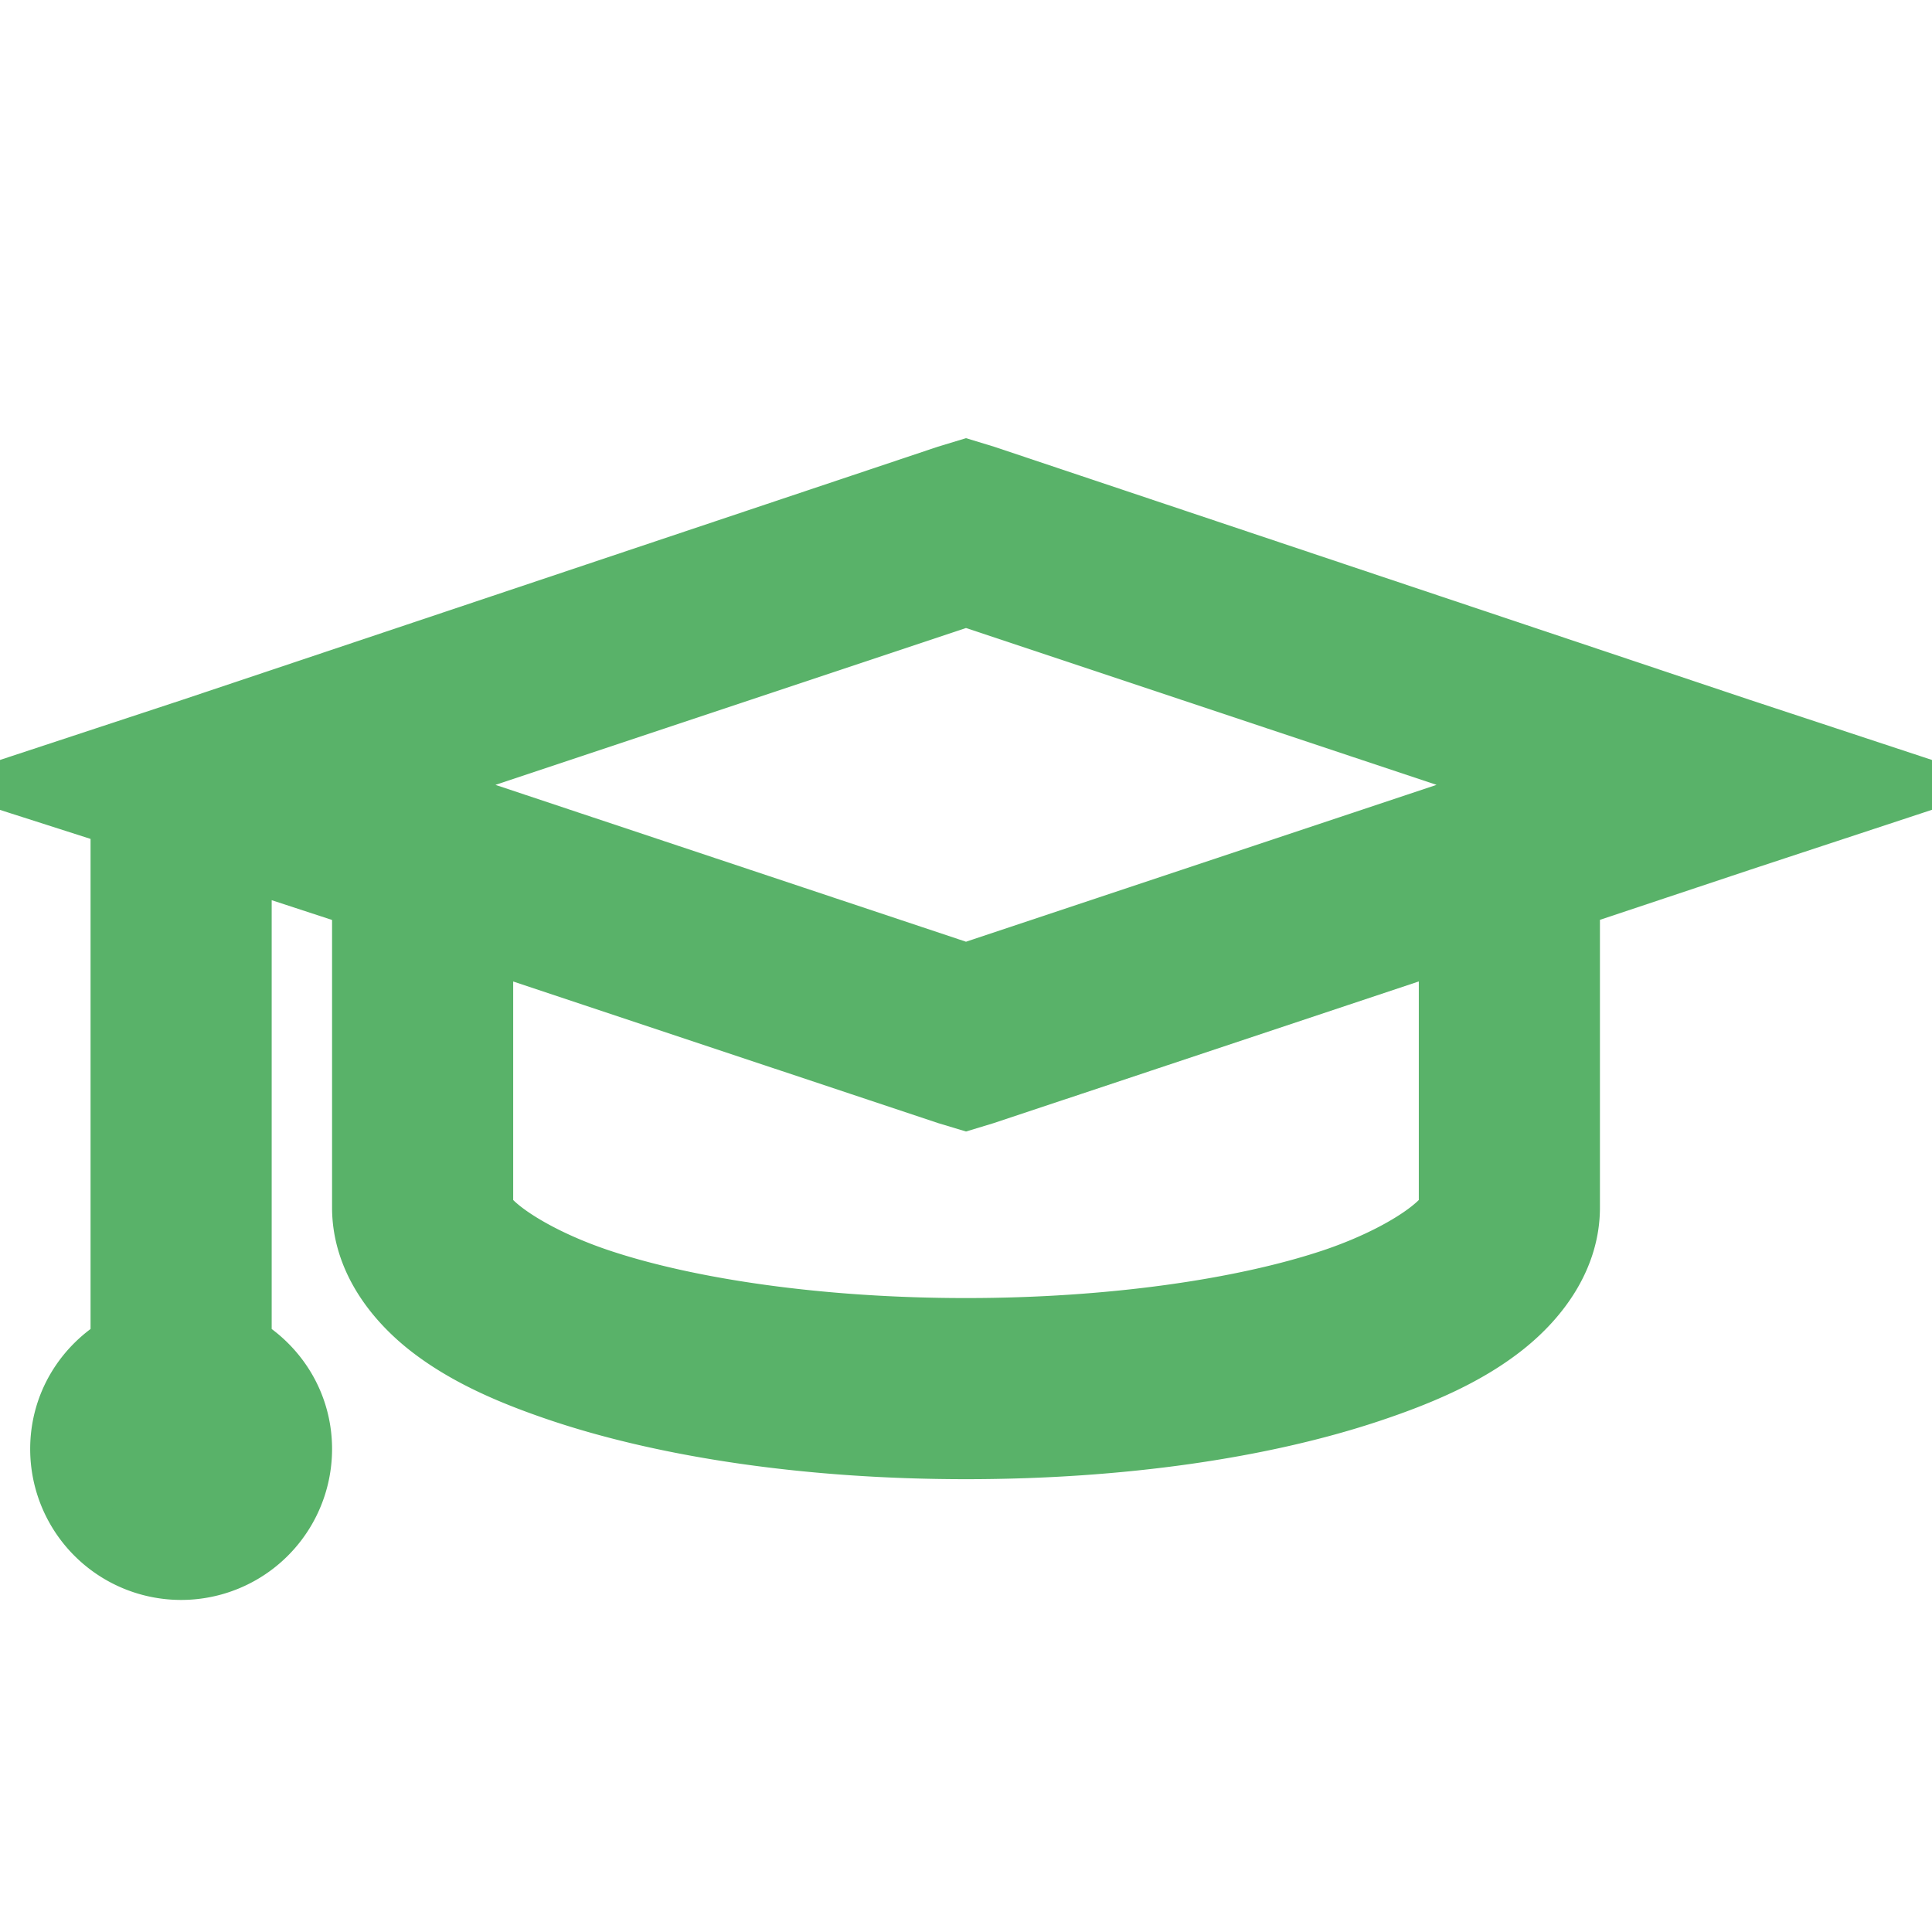 <svg xmlns="http://www.w3.org/2000/svg" width="32" height="32" viewBox="0 0 32 32"><path fill="#59B269" d="m16 7.78l-.313.095l-12.5 4.188L.345 13L2 13.53v8.75c-.597.347-1 .98-1 1.72a2 2 0 1 0 4 0c0-.74-.403-1.373-1-1.72v-8.06l2 .655V20c0 .82.5 1.5 1.094 1.97c.594.467 1.332.797 2.218 1.093c1.774.59 4.112.937 6.688.937s4.914-.346 6.688-.938c.886-.295 1.624-.625 2.218-1.093C25.5 21.5 26 20.82 26 20v-5.125l2.813-.938L31.655 13l-2.843-.938l-12.5-4.187zm0 2.095L25.375 13L16 16.125L6.625 13zm-8 5.688l7.688 2.562l.312.094l.313-.095L24 15.562V20c0 .01.004.126-.313.375c-.316.25-.883.565-1.625.813C20.58 21.681 18.395 22 16 22s-4.58-.318-6.063-.813c-.74-.247-1.308-.563-1.624-.812C7.995 20.125 8 20.01 8 20z" stroke-width="1" stroke="#59B269"/></svg>